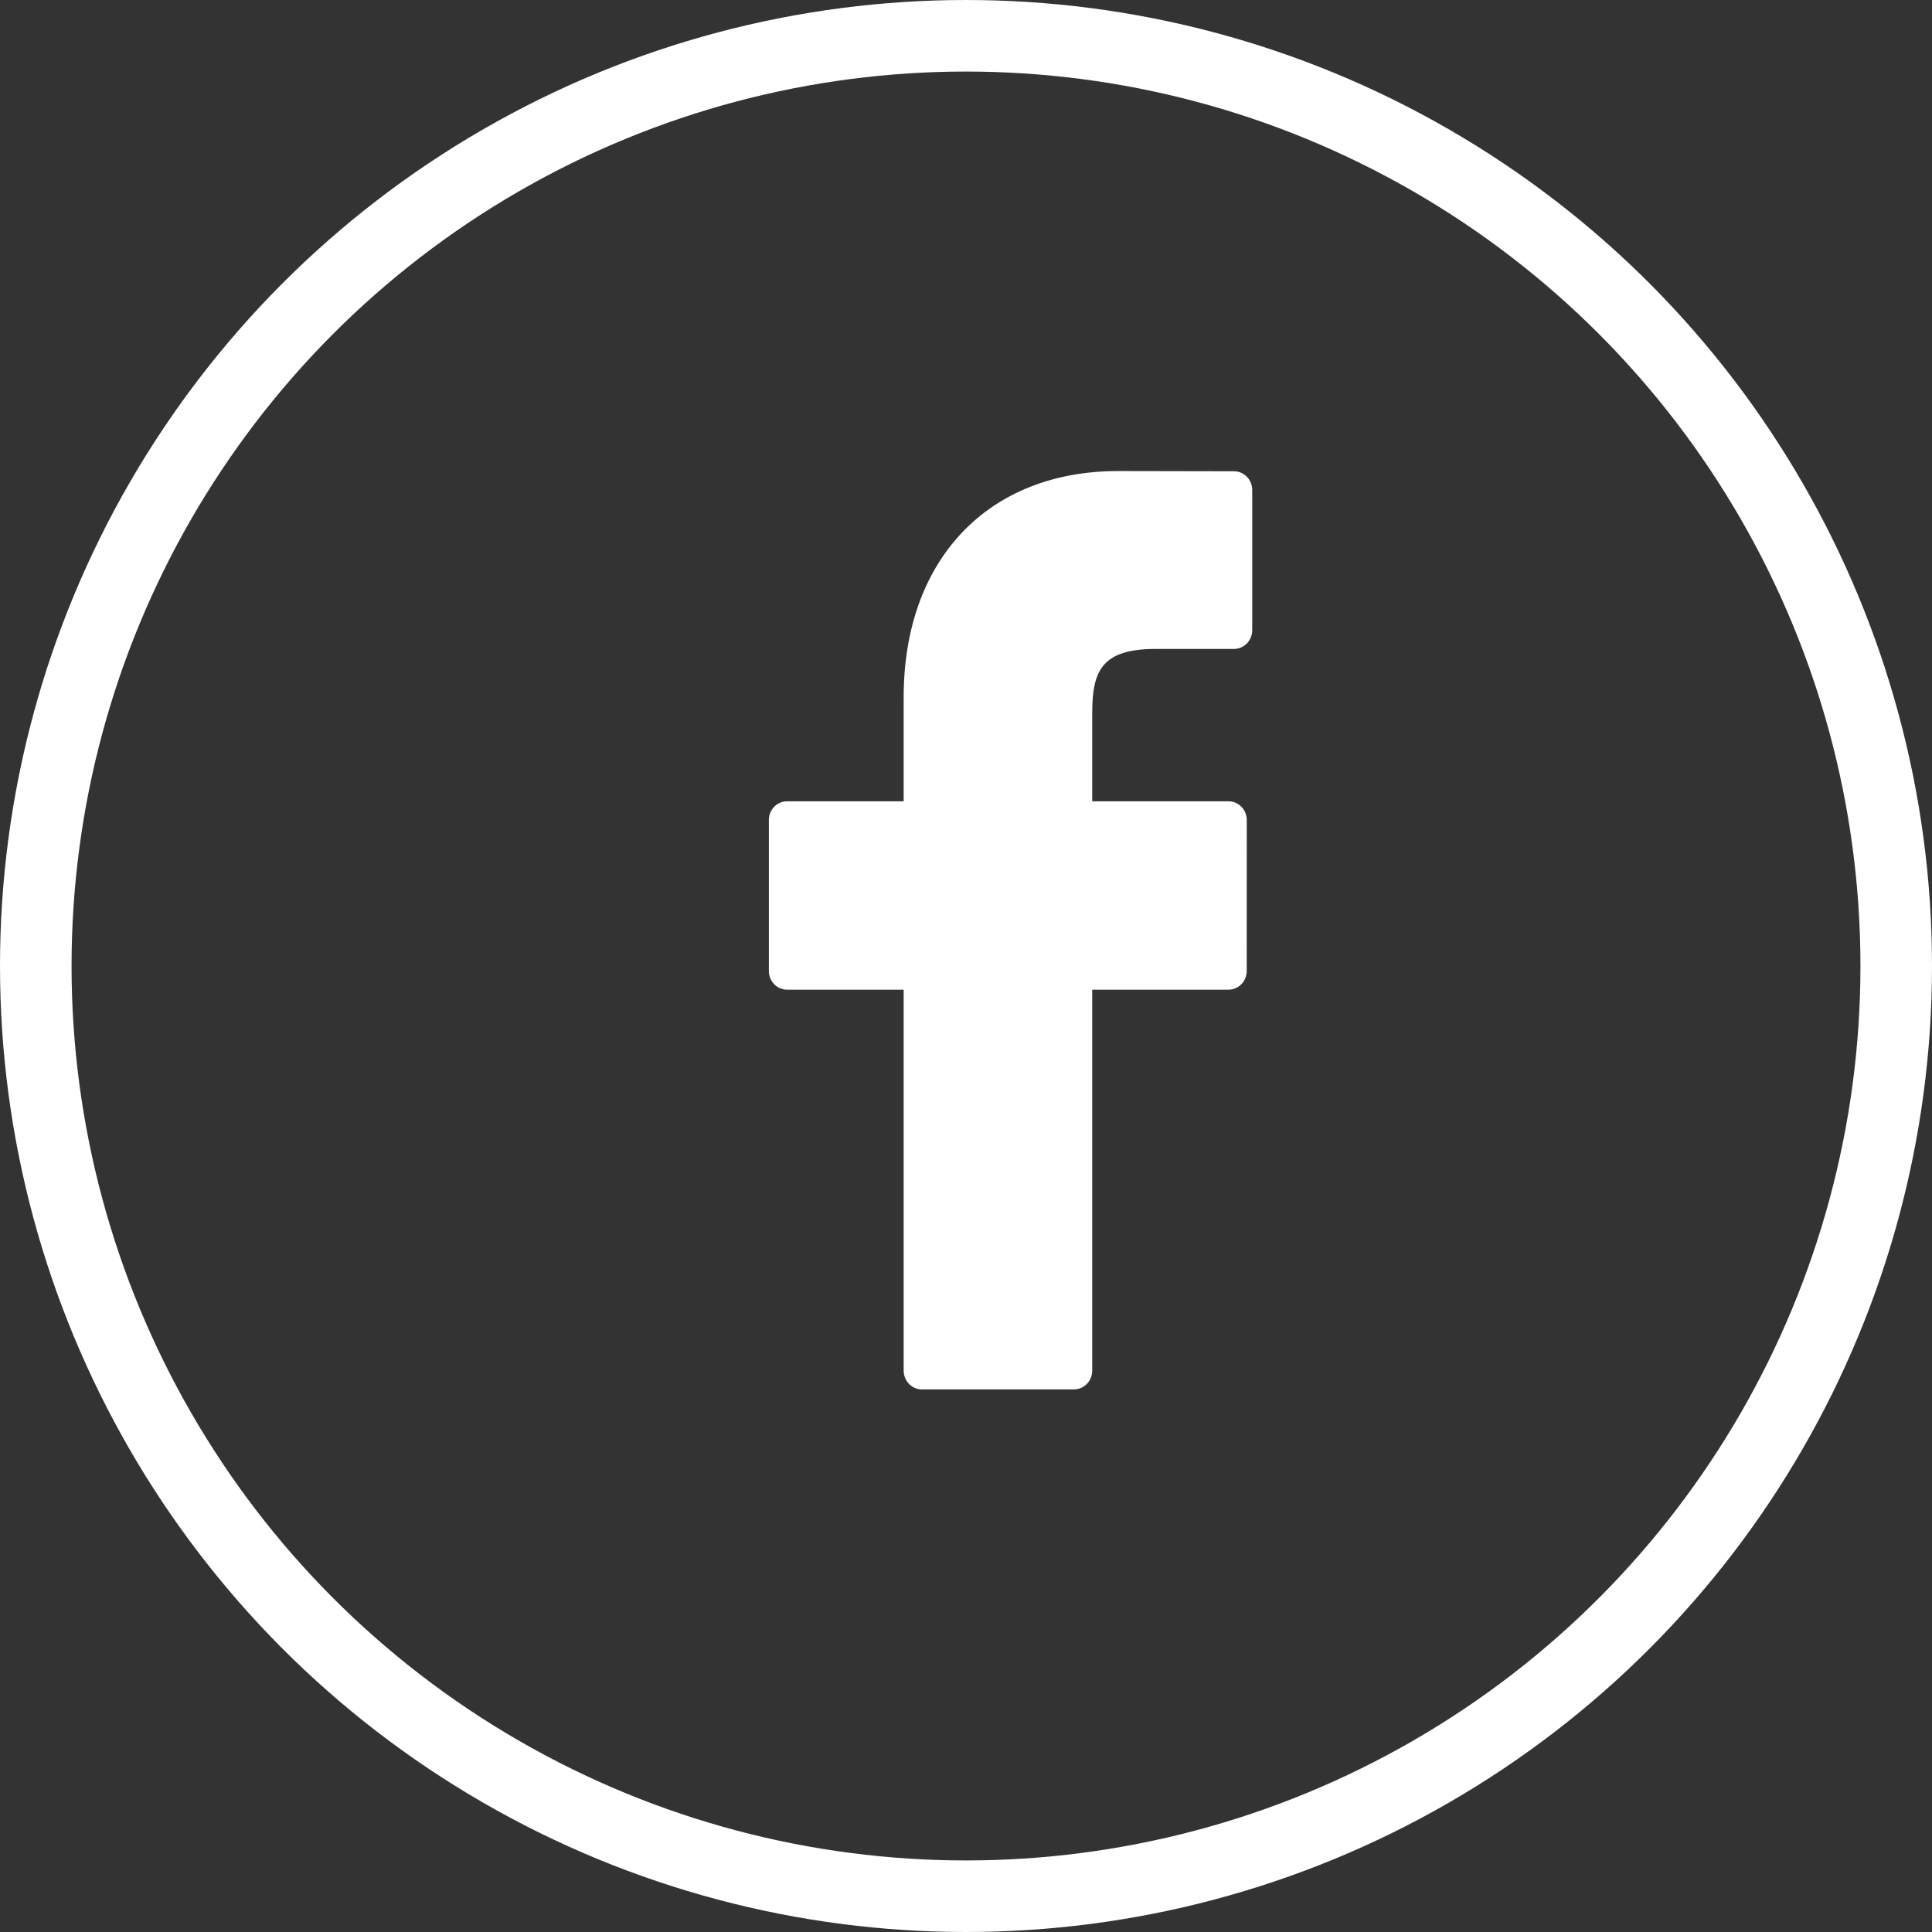 <svg width="27" height="27" viewBox="0 0 27 27" fill="none" xmlns="http://www.w3.org/2000/svg">
<rect x="0" y="0" width="27" height="27" fill="#333333" stroke="none"/>
<circle cx="13.5" cy="13.5" r="13" stroke="white"/>
<path d="M17.245 6.586L15.625 6.583C13.805 6.583 12.629 7.823 12.629 9.742V11.198H11C10.859 11.198 10.745 11.315 10.745 11.46V13.57C10.745 13.714 10.859 13.831 11 13.831H12.629V19.155C12.629 19.3 12.743 19.417 12.883 19.417H15.009C15.149 19.417 15.264 19.3 15.264 19.155V13.831H17.168C17.309 13.831 17.423 13.714 17.423 13.57L17.424 11.46C17.424 11.39 17.397 11.324 17.349 11.275C17.301 11.226 17.236 11.198 17.169 11.198H15.264V9.964C15.264 9.37 15.401 9.069 16.154 9.069L17.245 9.069C17.386 9.069 17.5 8.951 17.5 8.807V6.848C17.5 6.704 17.386 6.586 17.245 6.586Z" fill="white"/>
</svg>
